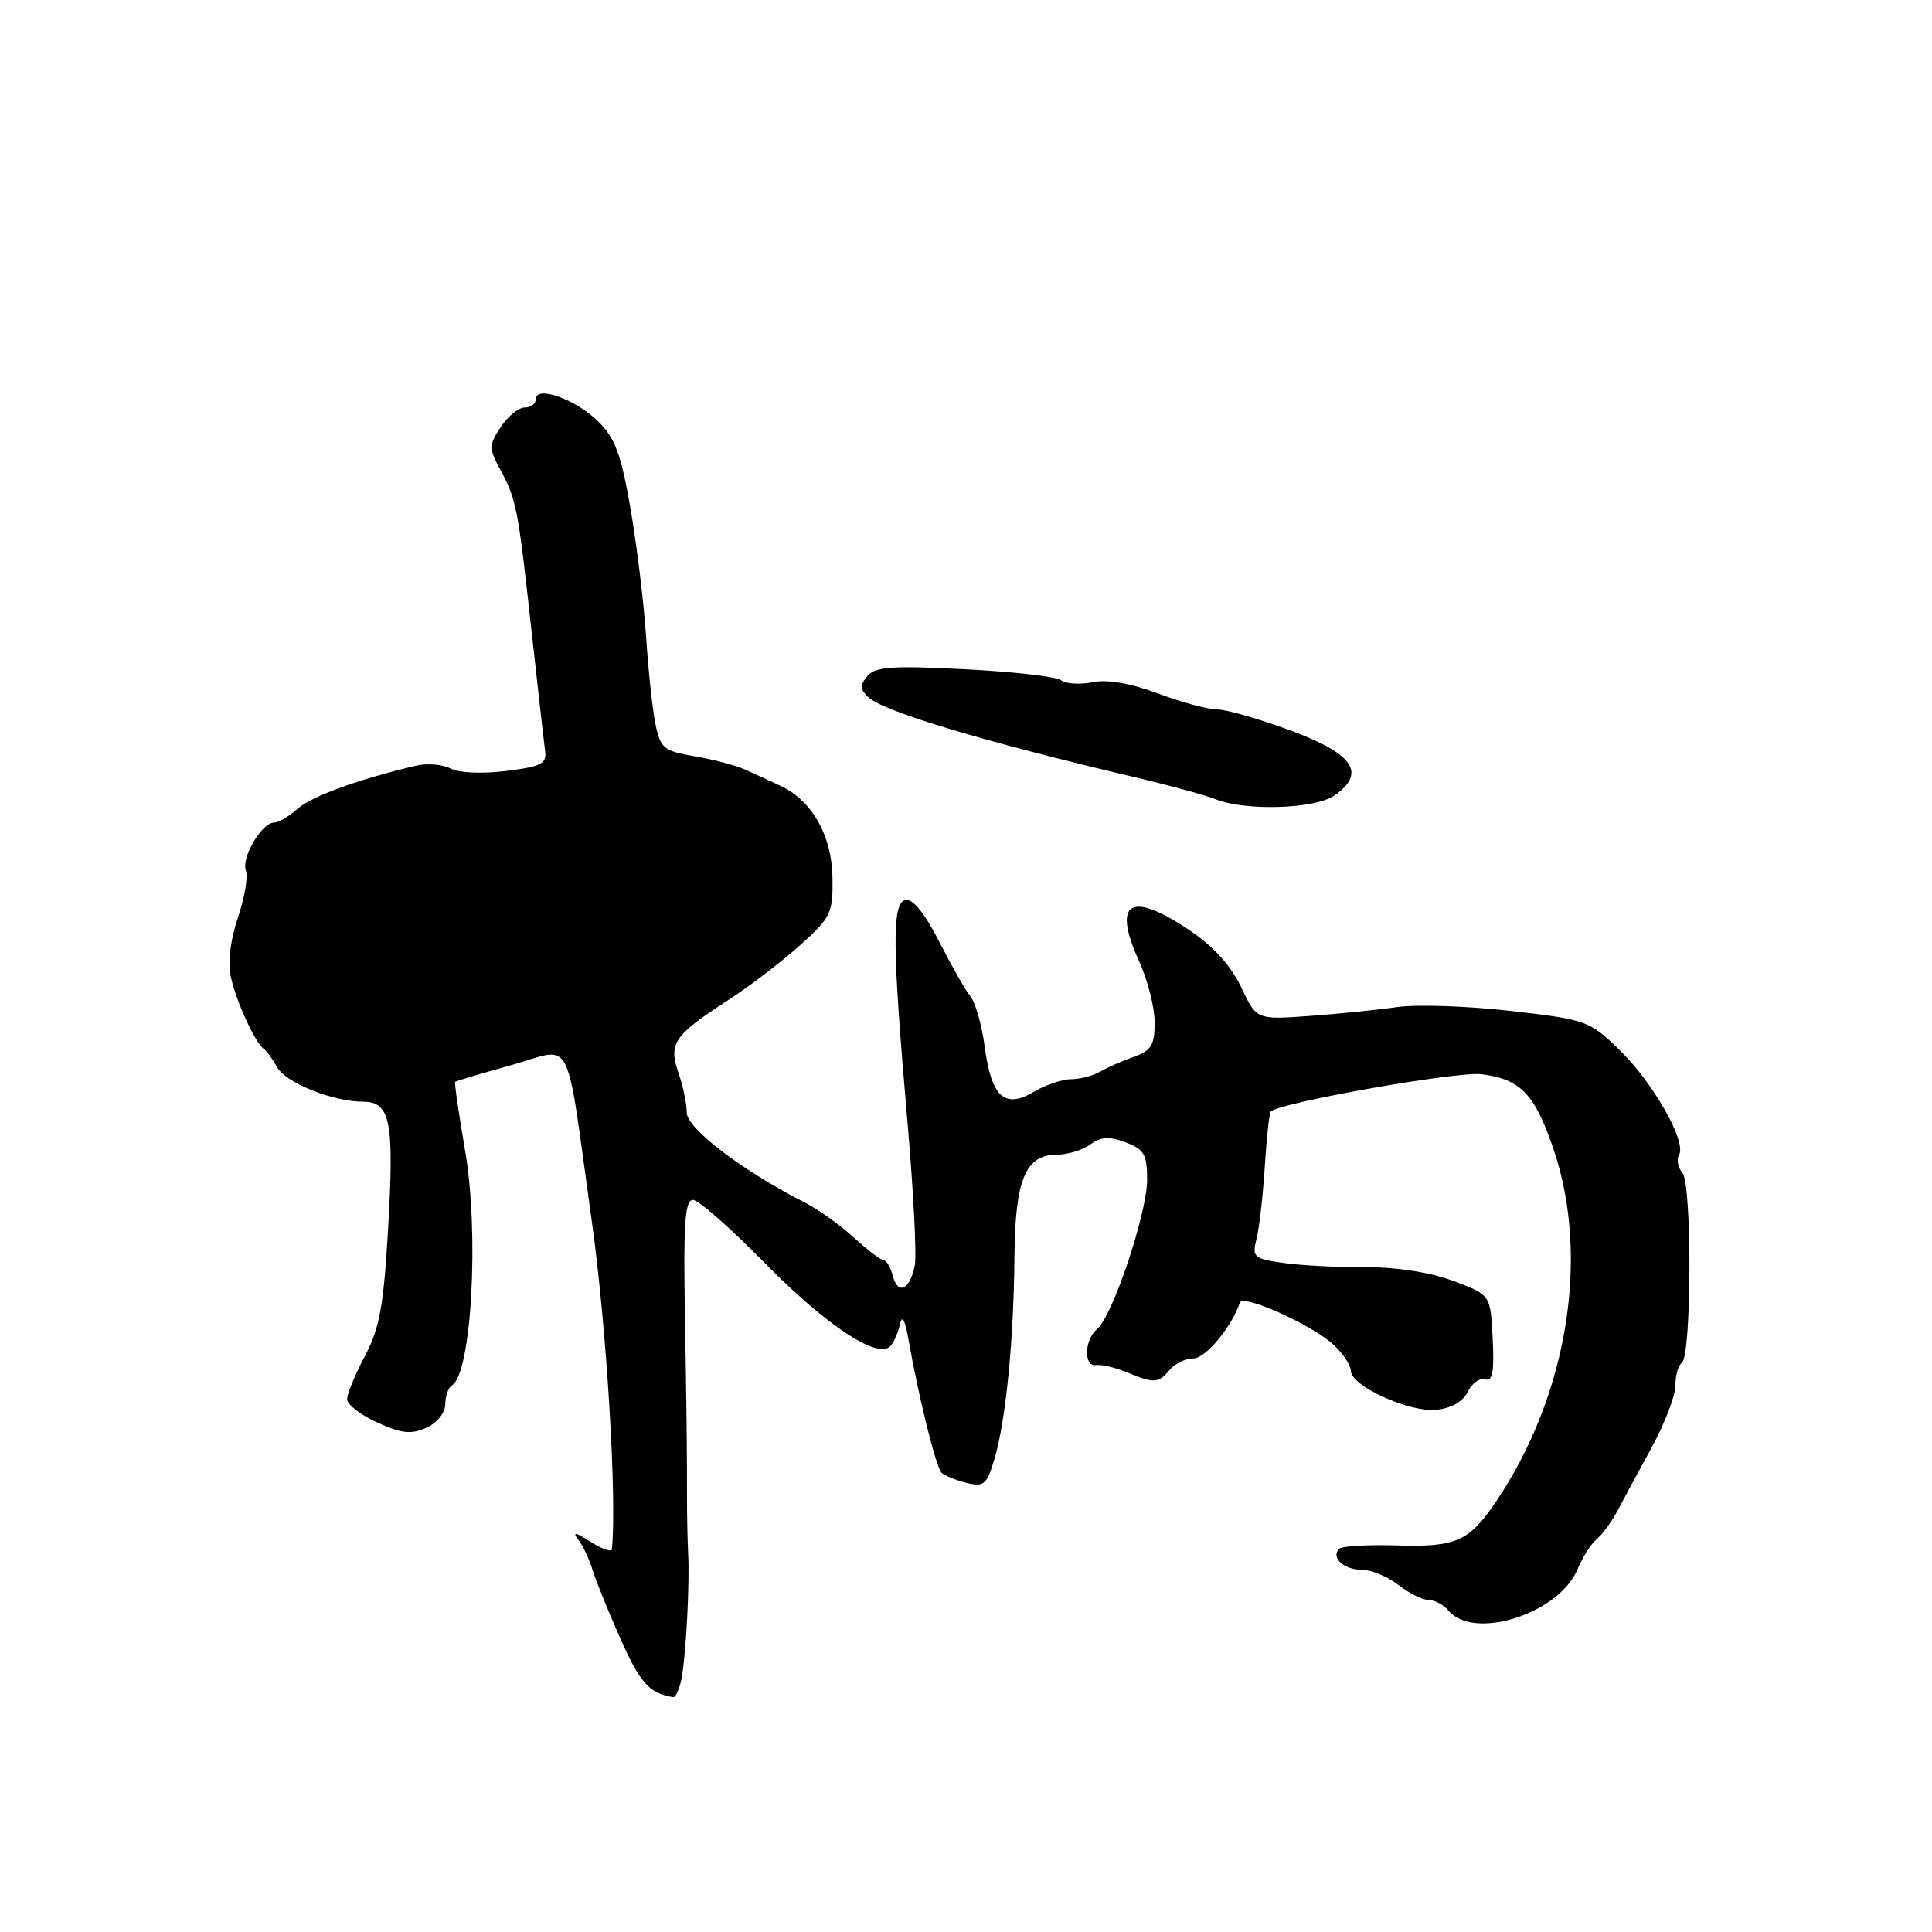 <?xml version="1.0" encoding="UTF-8" standalone="no"?>
<!DOCTYPE svg PUBLIC "-//W3C//DTD SVG 1.1//EN" "http://www.w3.org/Graphics/SVG/1.1/DTD/svg11.dtd" >
<svg xmlns="http://www.w3.org/2000/svg" xmlns:xlink="http://www.w3.org/1999/xlink" version="1.1" viewBox="0 0 256 256">
 <g >
 <path fill="currentColor"
d=" M 90.34 222.25 C 90.92 218.99 91.40 209.63 91.18 205.75 C 91.10 204.24 91.03 200.97 91.03 198.50 C 91.03 191.19 90.99 188.23 90.74 173.25 C 90.55 161.99 90.78 159.01 91.82 159.00 C 92.55 159.00 96.82 162.75 101.32 167.34 C 109.39 175.56 116.29 180.15 117.96 178.39 C 118.43 177.90 119.00 176.60 119.24 175.50 C 119.53 174.17 119.91 174.83 120.38 177.50 C 121.72 185.14 124.03 194.43 124.76 195.14 C 125.17 195.54 126.66 196.14 128.07 196.49 C 130.37 197.06 130.76 196.73 131.77 193.31 C 133.27 188.27 134.33 177.61 134.42 166.50 C 134.51 156.29 135.88 153.00 140.05 153.00 C 141.46 153.00 143.45 152.39 144.47 151.65 C 145.88 150.61 146.99 150.55 149.16 151.37 C 151.61 152.29 152.00 152.97 152.00 156.31 C 152.00 160.75 147.43 174.39 145.38 176.10 C 143.66 177.53 143.56 181.16 145.25 180.88 C 145.94 180.77 147.77 181.20 149.32 181.84 C 152.95 183.34 153.50 183.30 155.00 181.50 C 155.68 180.68 157.10 180.00 158.14 180.00 C 159.74 180.00 163.20 175.84 164.29 172.61 C 164.70 171.42 173.91 175.57 176.74 178.22 C 177.98 179.39 179.00 180.94 179.00 181.65 C 179.00 183.64 186.71 187.16 190.30 186.81 C 192.29 186.61 193.83 185.73 194.49 184.42 C 195.05 183.27 196.09 182.53 196.80 182.77 C 197.76 183.09 198.01 181.75 197.79 177.38 C 197.50 171.56 197.50 171.56 192.53 169.72 C 189.51 168.59 185.02 167.89 181.03 167.92 C 177.44 167.94 172.55 167.69 170.17 167.36 C 166.10 166.79 165.88 166.59 166.50 164.14 C 166.86 162.71 167.35 158.40 167.59 154.58 C 167.83 150.76 168.19 147.48 168.38 147.28 C 169.57 146.10 193.13 141.93 196.33 142.34 C 201.51 143.00 203.38 144.98 205.88 152.37 C 210.69 166.61 207.70 184.90 198.26 198.92 C 194.67 204.25 192.97 205.01 185.14 204.78 C 181.27 204.66 177.81 204.86 177.45 205.22 C 176.30 206.37 178.05 208.00 180.42 208.00 C 181.69 208.00 183.87 208.90 185.27 210.00 C 186.67 211.10 188.48 212.00 189.29 212.00 C 190.09 212.00 191.27 212.63 191.91 213.39 C 195.27 217.44 206.59 213.83 209.04 207.91 C 209.68 206.35 210.83 204.55 211.59 203.93 C 212.34 203.30 213.58 201.60 214.35 200.14 C 215.11 198.69 217.15 194.92 218.87 191.77 C 220.59 188.62 222.00 184.93 222.00 183.58 C 222.00 182.22 222.38 180.89 222.84 180.60 C 224.14 179.80 224.22 156.97 222.93 155.42 C 222.32 154.69 222.12 153.61 222.48 153.03 C 223.52 151.34 219.07 143.48 214.61 139.14 C 210.60 135.24 210.24 135.11 200.14 133.95 C 194.45 133.30 187.70 133.07 185.14 133.44 C 182.59 133.81 177.35 134.34 173.50 134.62 C 166.50 135.12 166.50 135.12 164.46 130.81 C 163.13 127.98 160.77 125.38 157.60 123.25 C 149.77 117.98 147.34 119.47 150.93 127.35 C 152.07 129.85 153.00 133.50 153.00 135.47 C 153.00 138.47 152.56 139.21 150.25 140.03 C 148.74 140.56 146.72 141.45 145.76 142.00 C 144.81 142.55 143.08 143.00 141.92 143.00 C 140.76 143.00 138.53 143.75 136.97 144.68 C 133.10 146.96 131.37 145.37 130.48 138.70 C 130.10 135.84 129.24 132.82 128.57 132.00 C 127.90 131.18 126.04 127.90 124.43 124.73 C 122.56 121.06 120.96 119.07 120.00 119.25 C 118.16 119.60 118.21 125.35 120.26 148.86 C 121.04 157.86 121.47 166.31 121.22 167.63 C 120.60 170.87 118.99 171.68 118.32 169.10 C 118.01 167.95 117.47 167.00 117.11 167.00 C 116.74 167.00 114.96 165.64 113.15 163.99 C 111.33 162.33 108.42 160.24 106.67 159.36 C 98.37 155.13 91.00 149.52 91.00 147.44 C 91.00 146.26 90.50 143.87 89.89 142.13 C 88.55 138.27 89.32 137.15 96.46 132.54 C 99.23 130.75 103.50 127.50 105.94 125.31 C 110.12 121.57 110.38 121.03 110.31 116.28 C 110.23 110.71 107.58 106.06 103.40 104.11 C 102.08 103.50 99.99 102.54 98.75 101.98 C 97.51 101.42 94.49 100.62 92.04 100.21 C 87.96 99.52 87.52 99.16 86.86 95.98 C 86.46 94.07 85.91 88.90 85.62 84.50 C 85.34 80.10 84.41 72.46 83.57 67.53 C 82.31 60.22 81.52 58.06 79.26 55.84 C 76.28 52.90 71.00 51.02 71.00 52.89 C 71.00 53.50 70.34 54.00 69.52 54.00 C 68.71 54.00 67.28 55.17 66.35 56.59 C 64.74 59.04 64.75 59.37 66.39 62.43 C 68.44 66.23 68.65 67.34 70.53 84.50 C 71.32 91.65 72.08 98.40 72.23 99.49 C 72.46 101.20 71.73 101.58 67.03 102.16 C 63.88 102.55 60.77 102.41 59.69 101.83 C 58.66 101.28 56.62 101.11 55.16 101.45 C 47.65 103.20 41.28 105.51 39.44 107.16 C 38.30 108.17 36.89 109.00 36.30 109.00 C 34.69 109.00 31.94 113.69 32.58 115.35 C 32.89 116.16 32.42 118.95 31.53 121.57 C 30.54 124.49 30.17 127.52 30.58 129.41 C 31.28 132.66 33.79 138.15 34.97 139.00 C 35.36 139.28 36.13 140.35 36.70 141.38 C 37.84 143.47 44.04 145.96 48.14 145.98 C 51.77 146.01 52.26 148.62 51.40 163.27 C 50.83 173.06 50.27 176.08 48.35 179.68 C 47.06 182.12 46.00 184.69 46.00 185.40 C 46.00 186.11 47.80 187.51 50.01 188.50 C 53.24 189.96 54.50 190.09 56.51 189.18 C 57.93 188.53 59.00 187.20 59.00 186.08 C 59.00 185.00 59.40 183.87 59.89 183.57 C 62.49 181.96 63.52 163.42 61.62 152.41 C 60.78 147.55 60.20 143.47 60.31 143.35 C 60.43 143.23 63.76 142.24 67.70 141.15 C 76.16 138.80 74.83 136.22 78.44 162.00 C 80.37 175.76 81.76 198.60 81.08 205.27 C 81.04 205.70 79.76 205.26 78.25 204.29 C 76.24 203.01 75.80 202.93 76.63 204.02 C 77.25 204.83 78.09 206.62 78.51 208.00 C 78.92 209.38 80.60 213.51 82.24 217.20 C 84.84 223.04 86.01 224.34 89.17 224.88 C 89.54 224.95 90.06 223.76 90.34 222.25 Z  M 176.83 105.40 C 181.08 102.43 179.35 99.88 171.00 96.79 C 166.88 95.27 162.50 94.01 161.29 94.01 C 160.07 94.00 156.54 93.05 153.44 91.89 C 149.81 90.53 146.73 90.00 144.76 90.40 C 143.09 90.73 141.22 90.62 140.61 90.14 C 140.00 89.66 134.25 89.00 127.84 88.68 C 118.15 88.18 115.96 88.34 114.92 89.59 C 113.91 90.81 113.95 91.35 115.09 92.41 C 117.12 94.29 130.44 98.29 150.06 102.91 C 154.76 104.01 159.71 105.36 161.06 105.90 C 165.04 107.49 174.27 107.20 176.83 105.40 Z "/>
</g>
</svg>